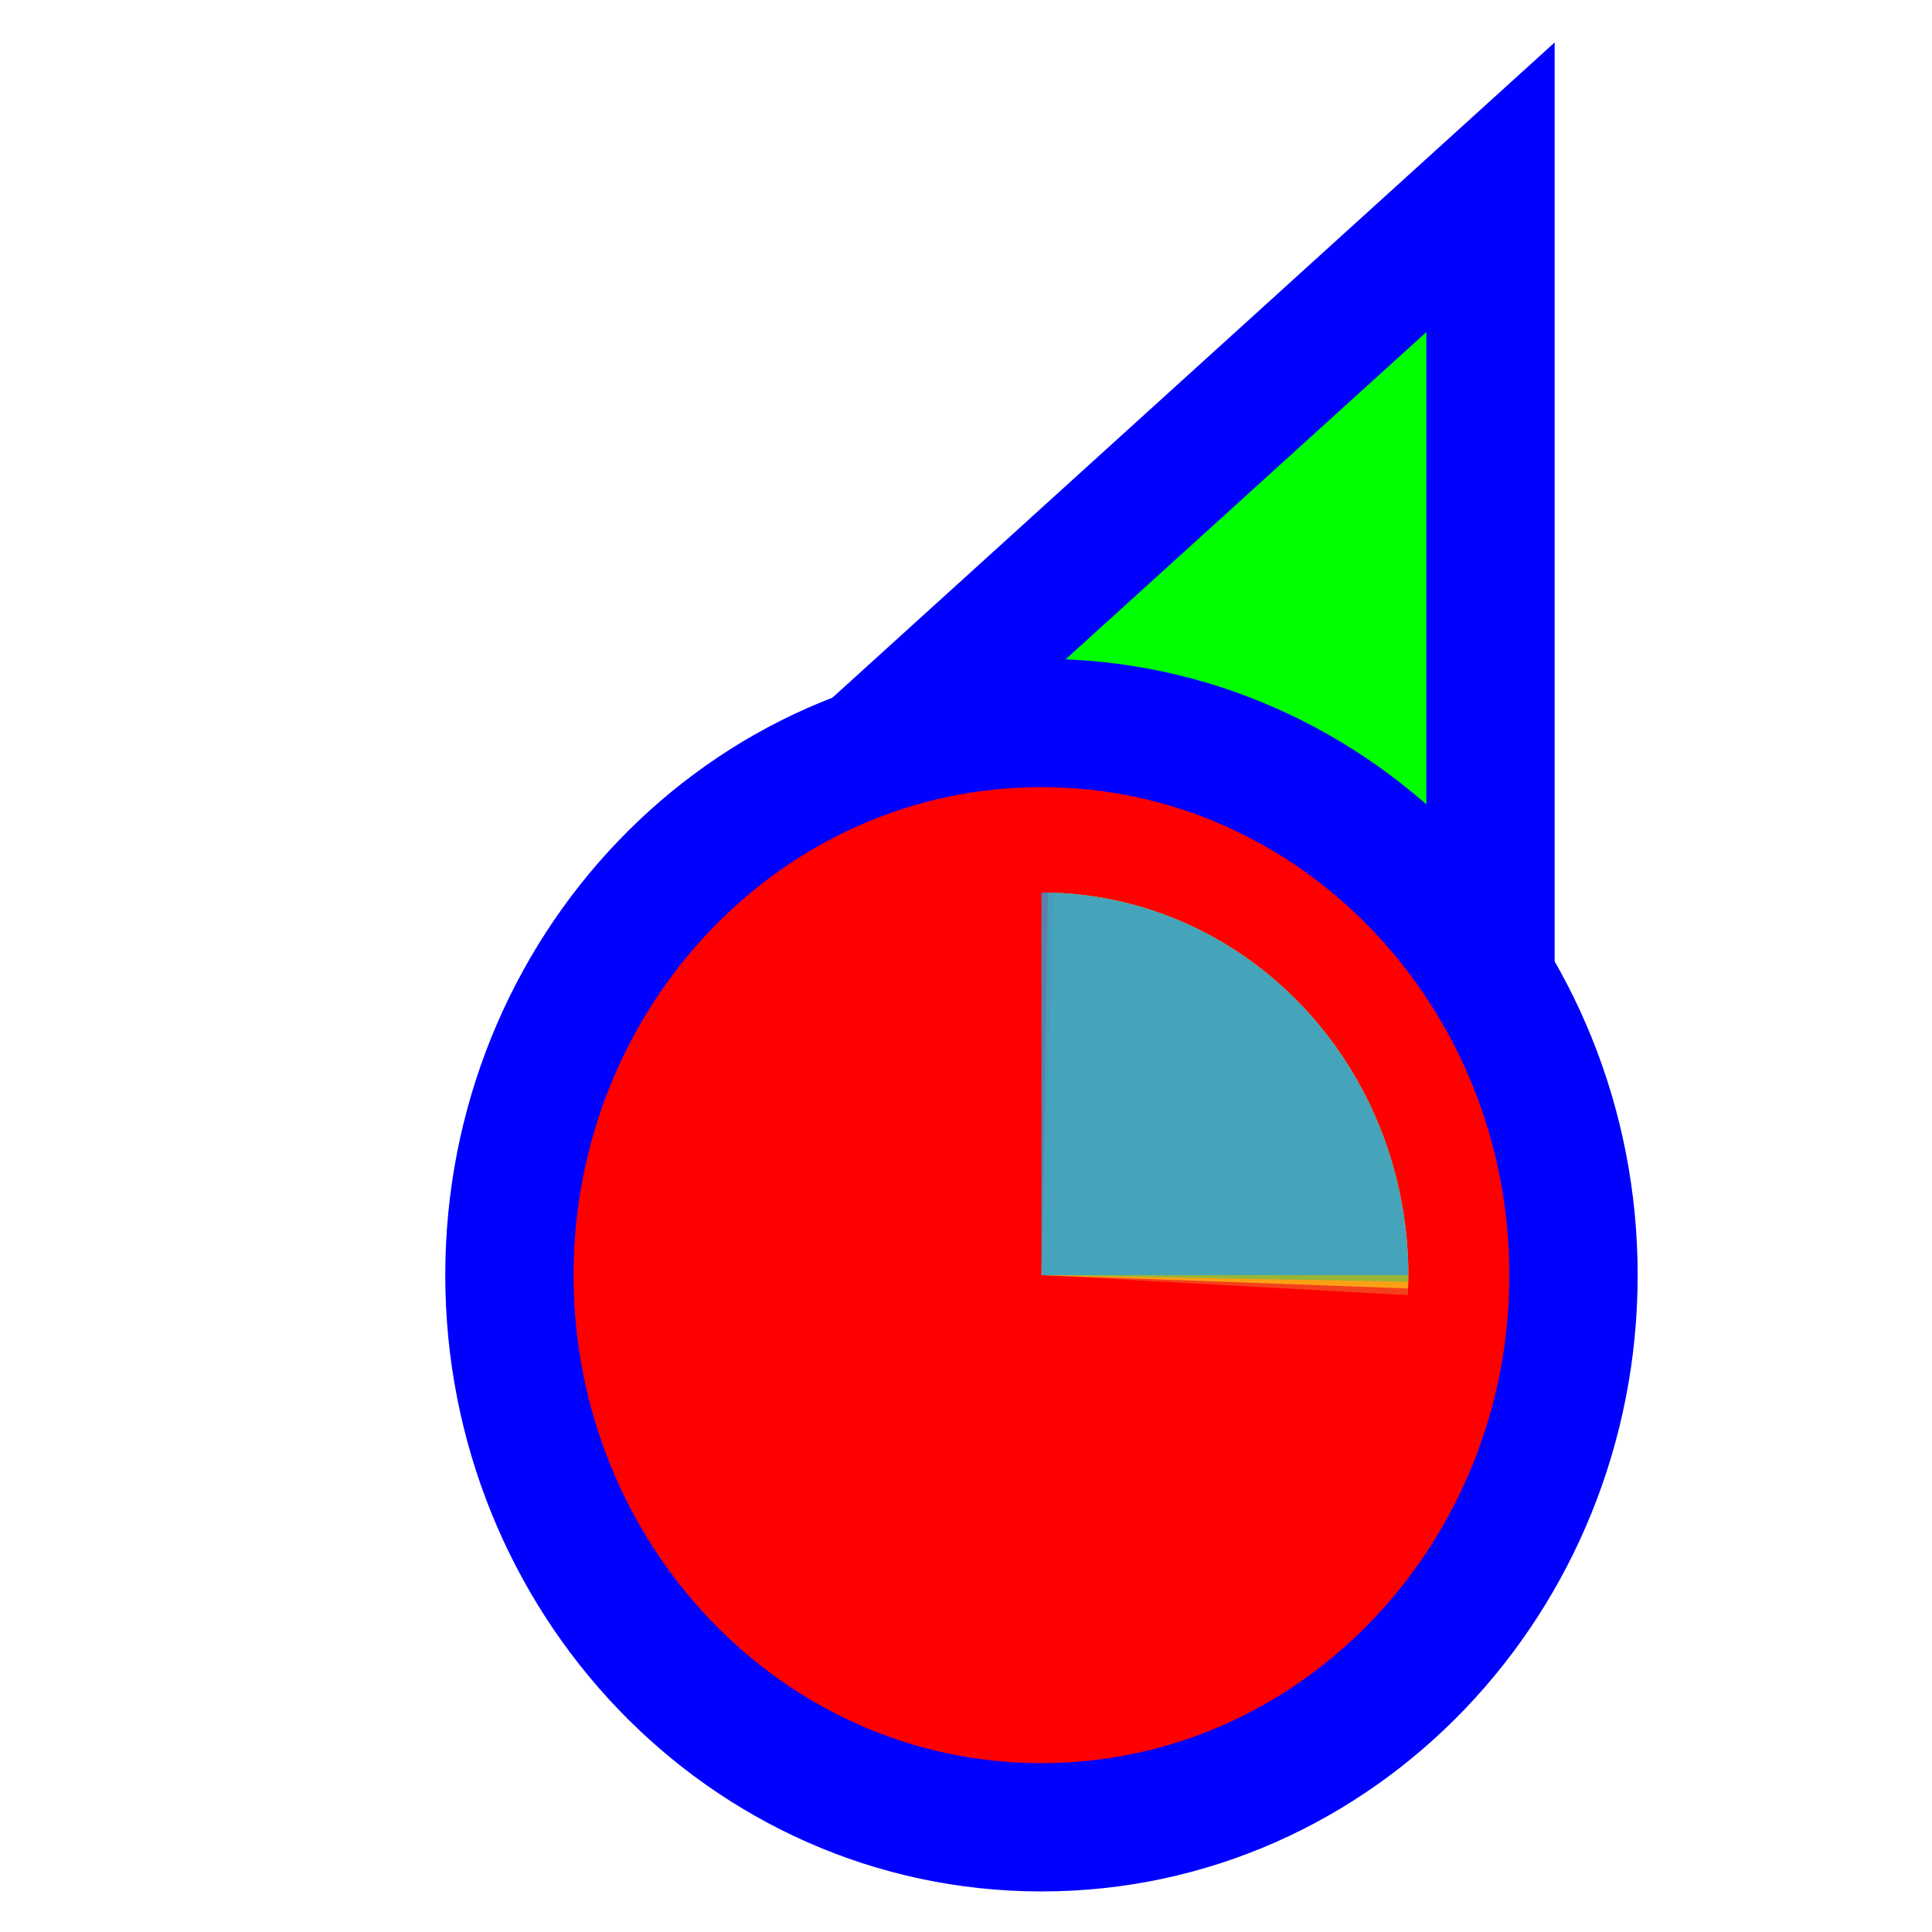 <svg width="256" height="256" viewBox="0 0 256 256" fill="none" xmlns="http://www.w3.org/2000/svg">
<path d="M183.289 37.705L197.501 24.811L197.5 44L197.495 164L197.494 176.678L185.766 171.863L140.92 153.451L140.718 153.368L140.52 153.274L96.371 132.431L84.865 126.999L94.289 118.449L183.289 37.705Z" fill="#00FF00" stroke="#0000FF" stroke-width="17"/>
<path d="M138 242.125C98.73 242.125 67.5 209.028 67.5 168.961C67.5 128.894 98.73 95.797 138 95.797C177.27 95.797 208.5 128.894 208.5 168.961C208.5 209.028 177.27 242.125 138 242.125Z" fill="#FF0000" stroke="#0000FF" stroke-width="17"/>
<path d="M140.545 118.33L138 168.961L186.545 171.615C186.879 164.966 185.954 158.313 183.823 152.037C181.692 145.761 178.397 139.984 174.126 135.036C169.854 130.088 164.69 126.066 158.928 123.2C153.166 120.334 146.92 118.679 140.545 118.33Z" fill="#F05024" fill-opacity="0.8"/>
<path d="M186.582 170.731L138 168.961L139.697 118.292C146.077 118.524 152.35 120.065 158.159 122.826C163.968 125.587 169.199 129.514 173.552 134.384C177.906 139.253 181.297 144.969 183.533 151.206C185.768 157.442 186.804 164.077 186.582 170.731Z" fill="#FCB813" fill-opacity="0.8"/>
<path d="M138.849 118.269L138 168.961L186.604 169.846C186.715 163.189 185.568 156.574 183.229 150.38C180.889 144.185 177.403 138.532 172.968 133.742C168.534 128.953 163.238 125.121 157.384 122.466C151.53 119.811 145.231 118.385 138.849 118.269Z" fill="#7EBA41" fill-opacity="0.8"/>
<path d="M186.611 168.961L138 168.961L138 118.261C144.384 118.261 150.705 119.573 156.603 122.12C162.501 124.668 167.859 128.403 172.373 133.111C176.887 137.819 180.468 143.408 182.911 149.559C185.354 155.71 186.611 162.303 186.611 168.961Z" fill="#32A0DA" fill-opacity="0.8"/>
</svg>
